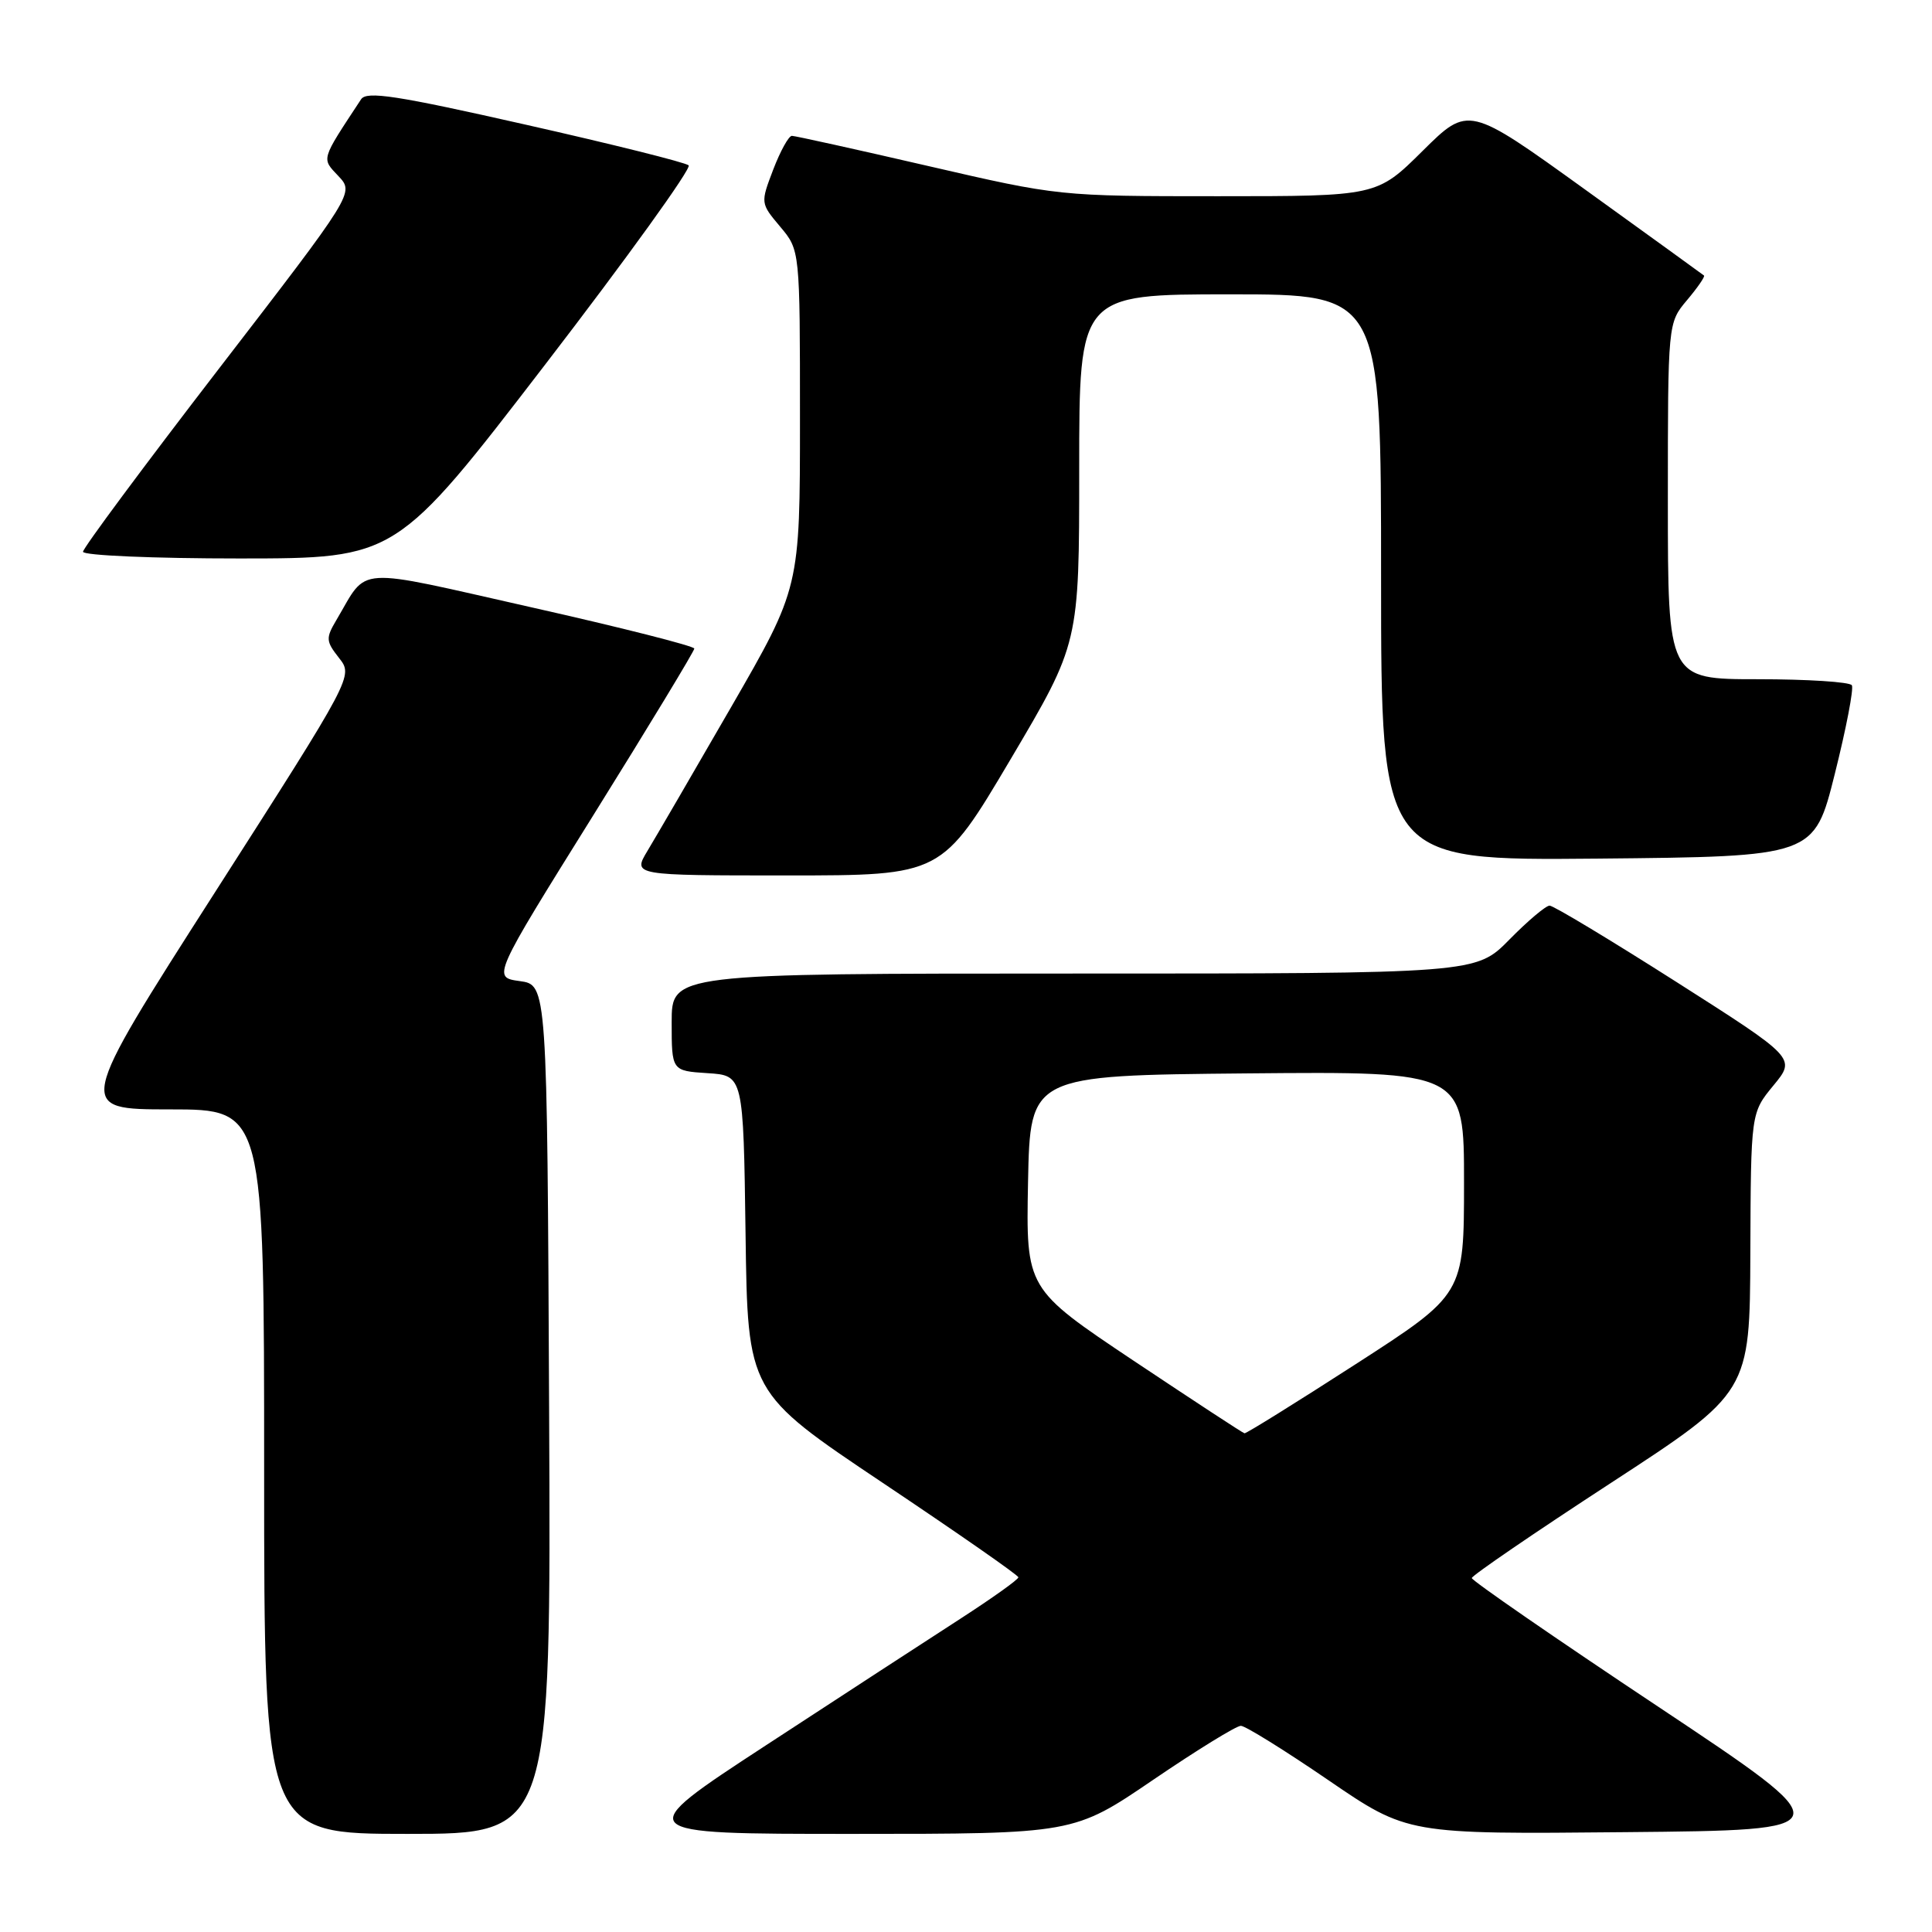 <?xml version="1.0" encoding="UTF-8" standalone="no"?>
<!DOCTYPE svg PUBLIC "-//W3C//DTD SVG 1.1//EN" "http://www.w3.org/Graphics/SVG/1.1/DTD/svg11.dtd" >
<svg xmlns="http://www.w3.org/2000/svg" xmlns:xlink="http://www.w3.org/1999/xlink" version="1.1" viewBox="0 0 256 256">
 <g >
 <path fill="currentColor"
d=" M 72.76 186.75 C 72.50 130.50 72.50 130.50 68.87 130.00 C 65.23 129.50 65.23 129.50 78.62 108.02 C 85.98 96.21 92.00 86.27 92.00 85.94 C 92.00 85.61 82.32 83.15 70.49 80.49 C 46.53 75.09 48.85 74.94 44.59 82.13 C 43.15 84.56 43.17 84.95 44.92 87.18 C 46.82 89.59 46.82 89.59 28.45 118.29 C 10.08 147.00 10.08 147.00 22.54 147.00 C 35.00 147.00 35.00 147.00 35.00 195.00 C 35.00 243.00 35.00 243.00 54.01 243.00 C 73.02 243.00 73.02 243.00 72.76 186.75 Z  M 152.81 235.83 C 158.60 231.89 163.83 228.67 164.42 228.68 C 165.01 228.68 170.22 231.92 176.00 235.87 C 186.50 243.05 186.50 243.05 215.40 242.77 C 244.29 242.50 244.29 242.50 219.65 226.10 C 206.09 217.08 195.01 209.43 195.02 209.10 C 195.03 208.77 203.32 203.10 213.45 196.50 C 231.86 184.50 231.86 184.50 231.93 165.98 C 232.00 147.46 232.00 147.46 234.99 143.83 C 237.98 140.21 237.98 140.21 222.11 130.10 C 213.39 124.55 205.84 120.00 205.33 120.00 C 204.83 120.00 202.43 122.03 200.00 124.50 C 195.58 129.00 195.58 129.00 142.29 129.00 C 89.00 129.00 89.00 129.00 89.00 135.45 C 89.00 141.89 89.00 141.89 93.75 142.20 C 98.50 142.50 98.50 142.50 98.79 163.50 C 99.07 184.50 99.07 184.50 116.99 196.50 C 126.85 203.10 134.93 208.72 134.94 209.00 C 134.96 209.28 131.49 211.75 127.24 214.50 C 122.98 217.25 111.41 224.78 101.51 231.25 C 83.53 243.00 83.53 243.00 112.91 243.00 C 142.28 243.00 142.28 243.00 152.81 235.83 Z  M 133.90 100.62 C 143.00 85.24 143.00 85.24 143.00 62.12 C 143.00 39.00 143.00 39.00 163.00 39.00 C 183.00 39.00 183.00 39.00 183.00 76.52 C 183.00 114.03 183.00 114.03 211.69 113.77 C 240.38 113.50 240.38 113.50 243.12 102.55 C 244.63 96.53 245.65 91.24 245.38 90.80 C 245.10 90.36 239.51 90.00 232.94 90.00 C 221.00 90.00 221.00 90.00 221.00 66.39 C 221.00 42.79 221.00 42.79 223.54 39.77 C 224.94 38.11 225.95 36.64 225.79 36.51 C 225.63 36.37 218.54 31.25 210.04 25.12 C 194.58 13.98 194.58 13.98 188.51 19.99 C 182.45 26.00 182.45 26.00 161.38 26.00 C 140.35 26.00 140.28 25.99 123.00 22.00 C 113.48 19.80 105.34 18.00 104.93 18.00 C 104.51 18.00 103.40 20.01 102.46 22.46 C 100.76 26.92 100.76 26.92 103.38 30.04 C 106.00 33.15 106.00 33.15 106.00 55.52 C 106.00 77.88 106.00 77.88 96.88 93.69 C 91.86 102.39 86.87 110.96 85.79 112.75 C 83.84 116.00 83.84 116.00 104.32 116.00 C 124.79 116.00 124.79 116.00 133.90 100.62 Z  M 72.25 48.29 C 83.11 34.16 91.66 22.29 91.25 21.91 C 90.84 21.53 81.11 19.10 69.62 16.51 C 52.56 12.65 48.58 12.04 47.85 13.15 C 42.46 21.34 42.58 20.93 44.85 23.34 C 46.94 25.57 46.94 25.57 28.97 48.90 C 19.09 61.73 11.00 72.63 11.00 73.11 C 11.00 73.60 20.34 74.00 31.75 74.00 C 52.50 73.99 52.50 73.99 72.25 48.29 Z  M 150.22 180.31 C 135.95 170.77 135.95 170.77 136.22 156.63 C 136.50 142.50 136.50 142.50 165.25 142.23 C 194.00 141.97 194.00 141.97 193.99 156.73 C 193.99 171.50 193.99 171.50 179.65 180.75 C 171.76 185.84 165.12 189.97 164.90 189.92 C 164.68 189.88 158.08 185.55 150.22 180.31 Z "/>
</g>
</svg>